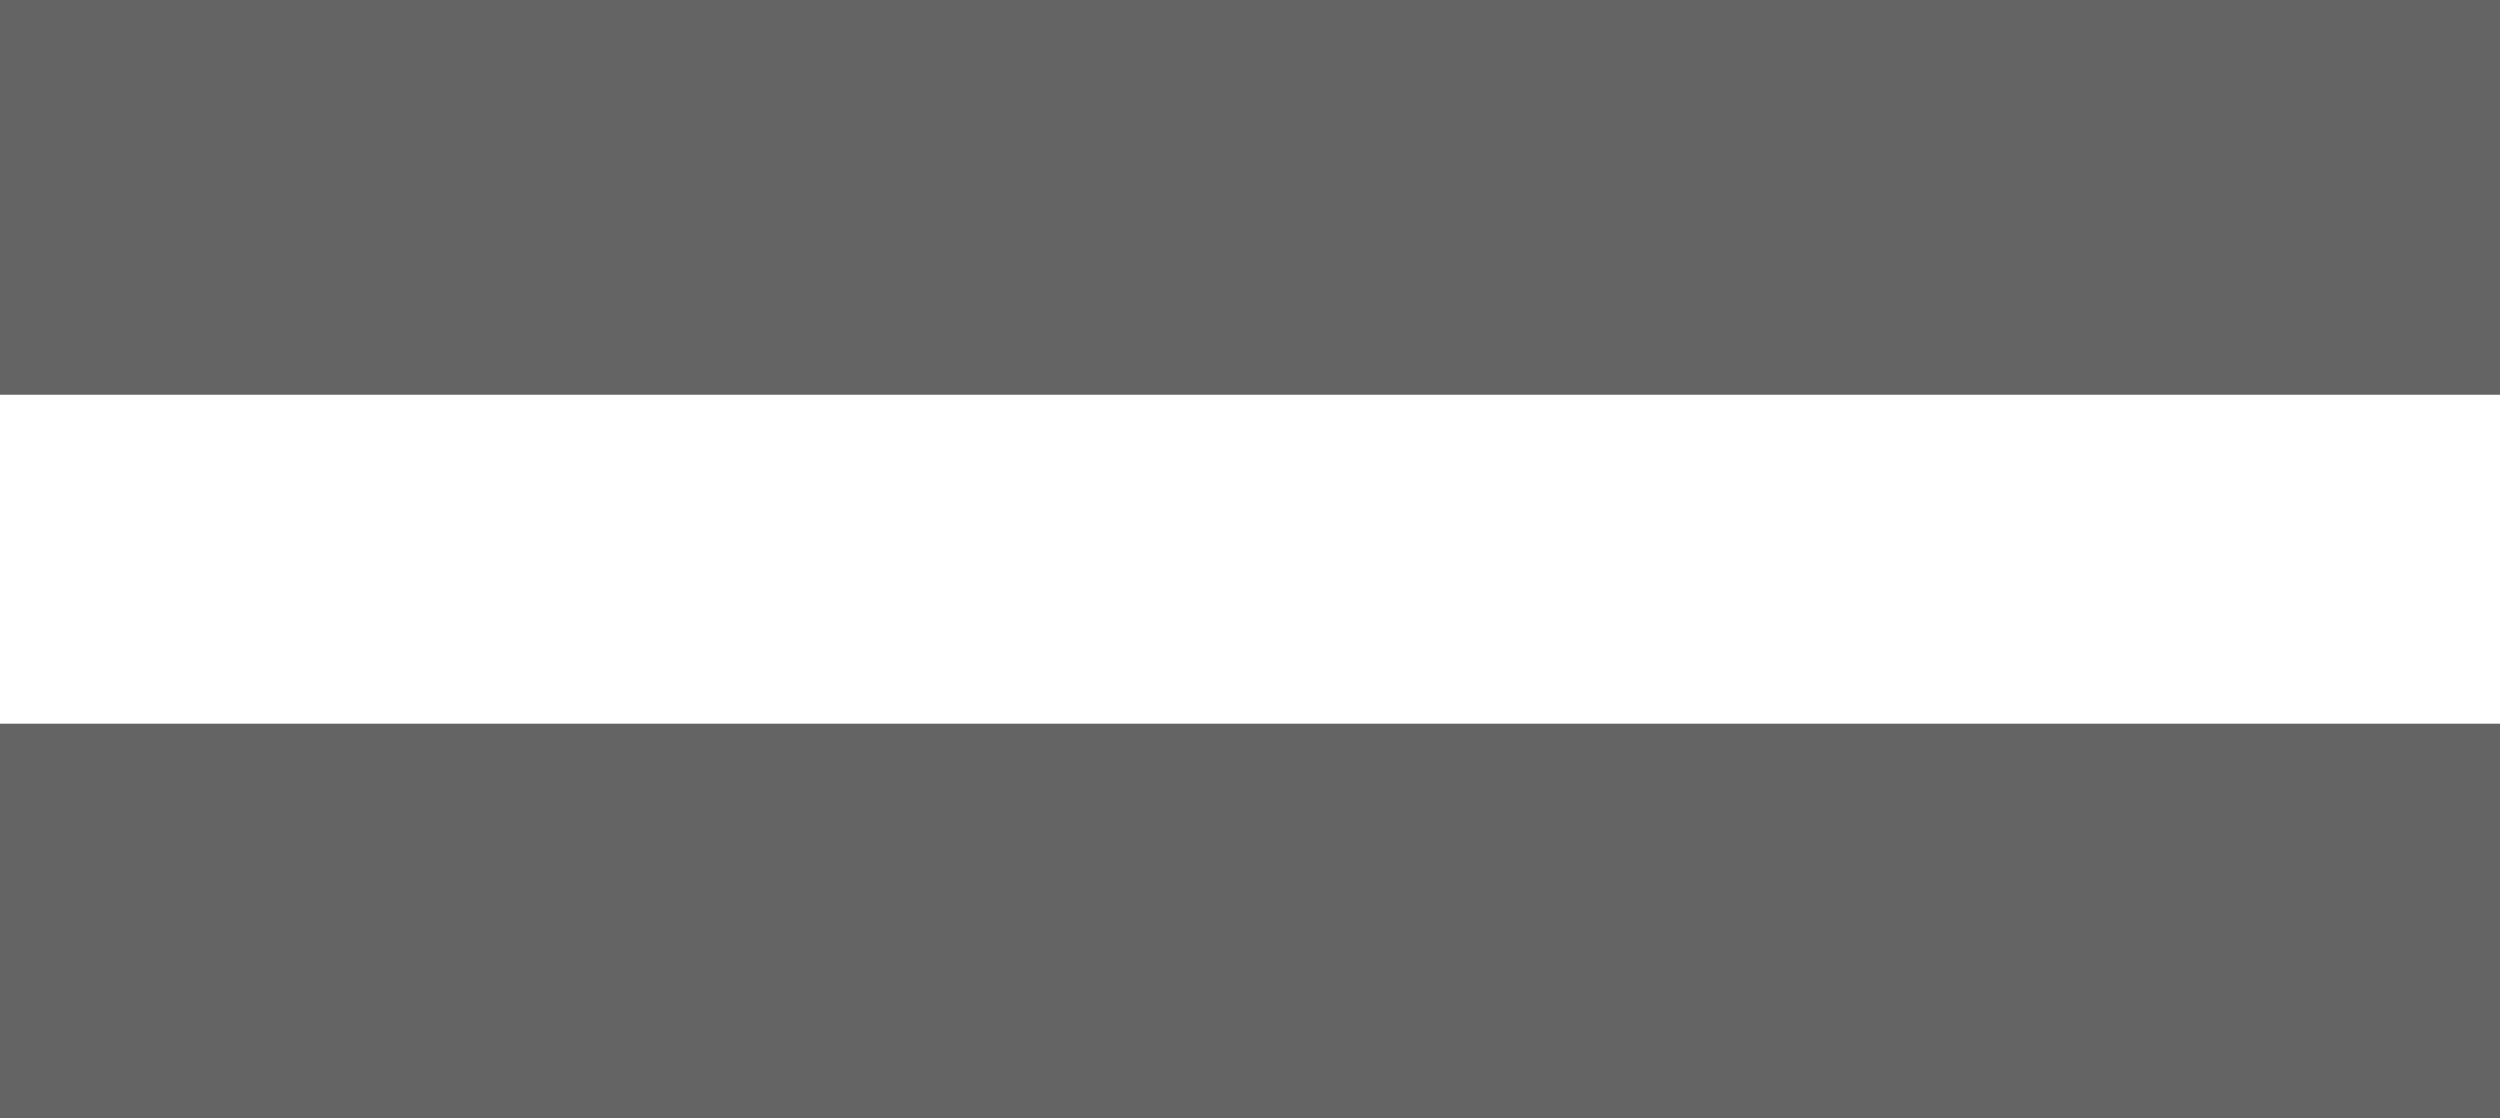<svg xmlns="http://www.w3.org/2000/svg" width="38" height="17" viewBox="0 0 38 17">
  <g id="line" transform="translate(-332 -948)">
    <rect id="Rectangle_282" data-name="Rectangle 282" width="38" height="6" transform="translate(332 959)" fill="#646464"/>
    <rect id="Rectangle_283" data-name="Rectangle 283" width="38" height="6" transform="translate(332 948)" fill="#646464"/>
  </g>
</svg>
